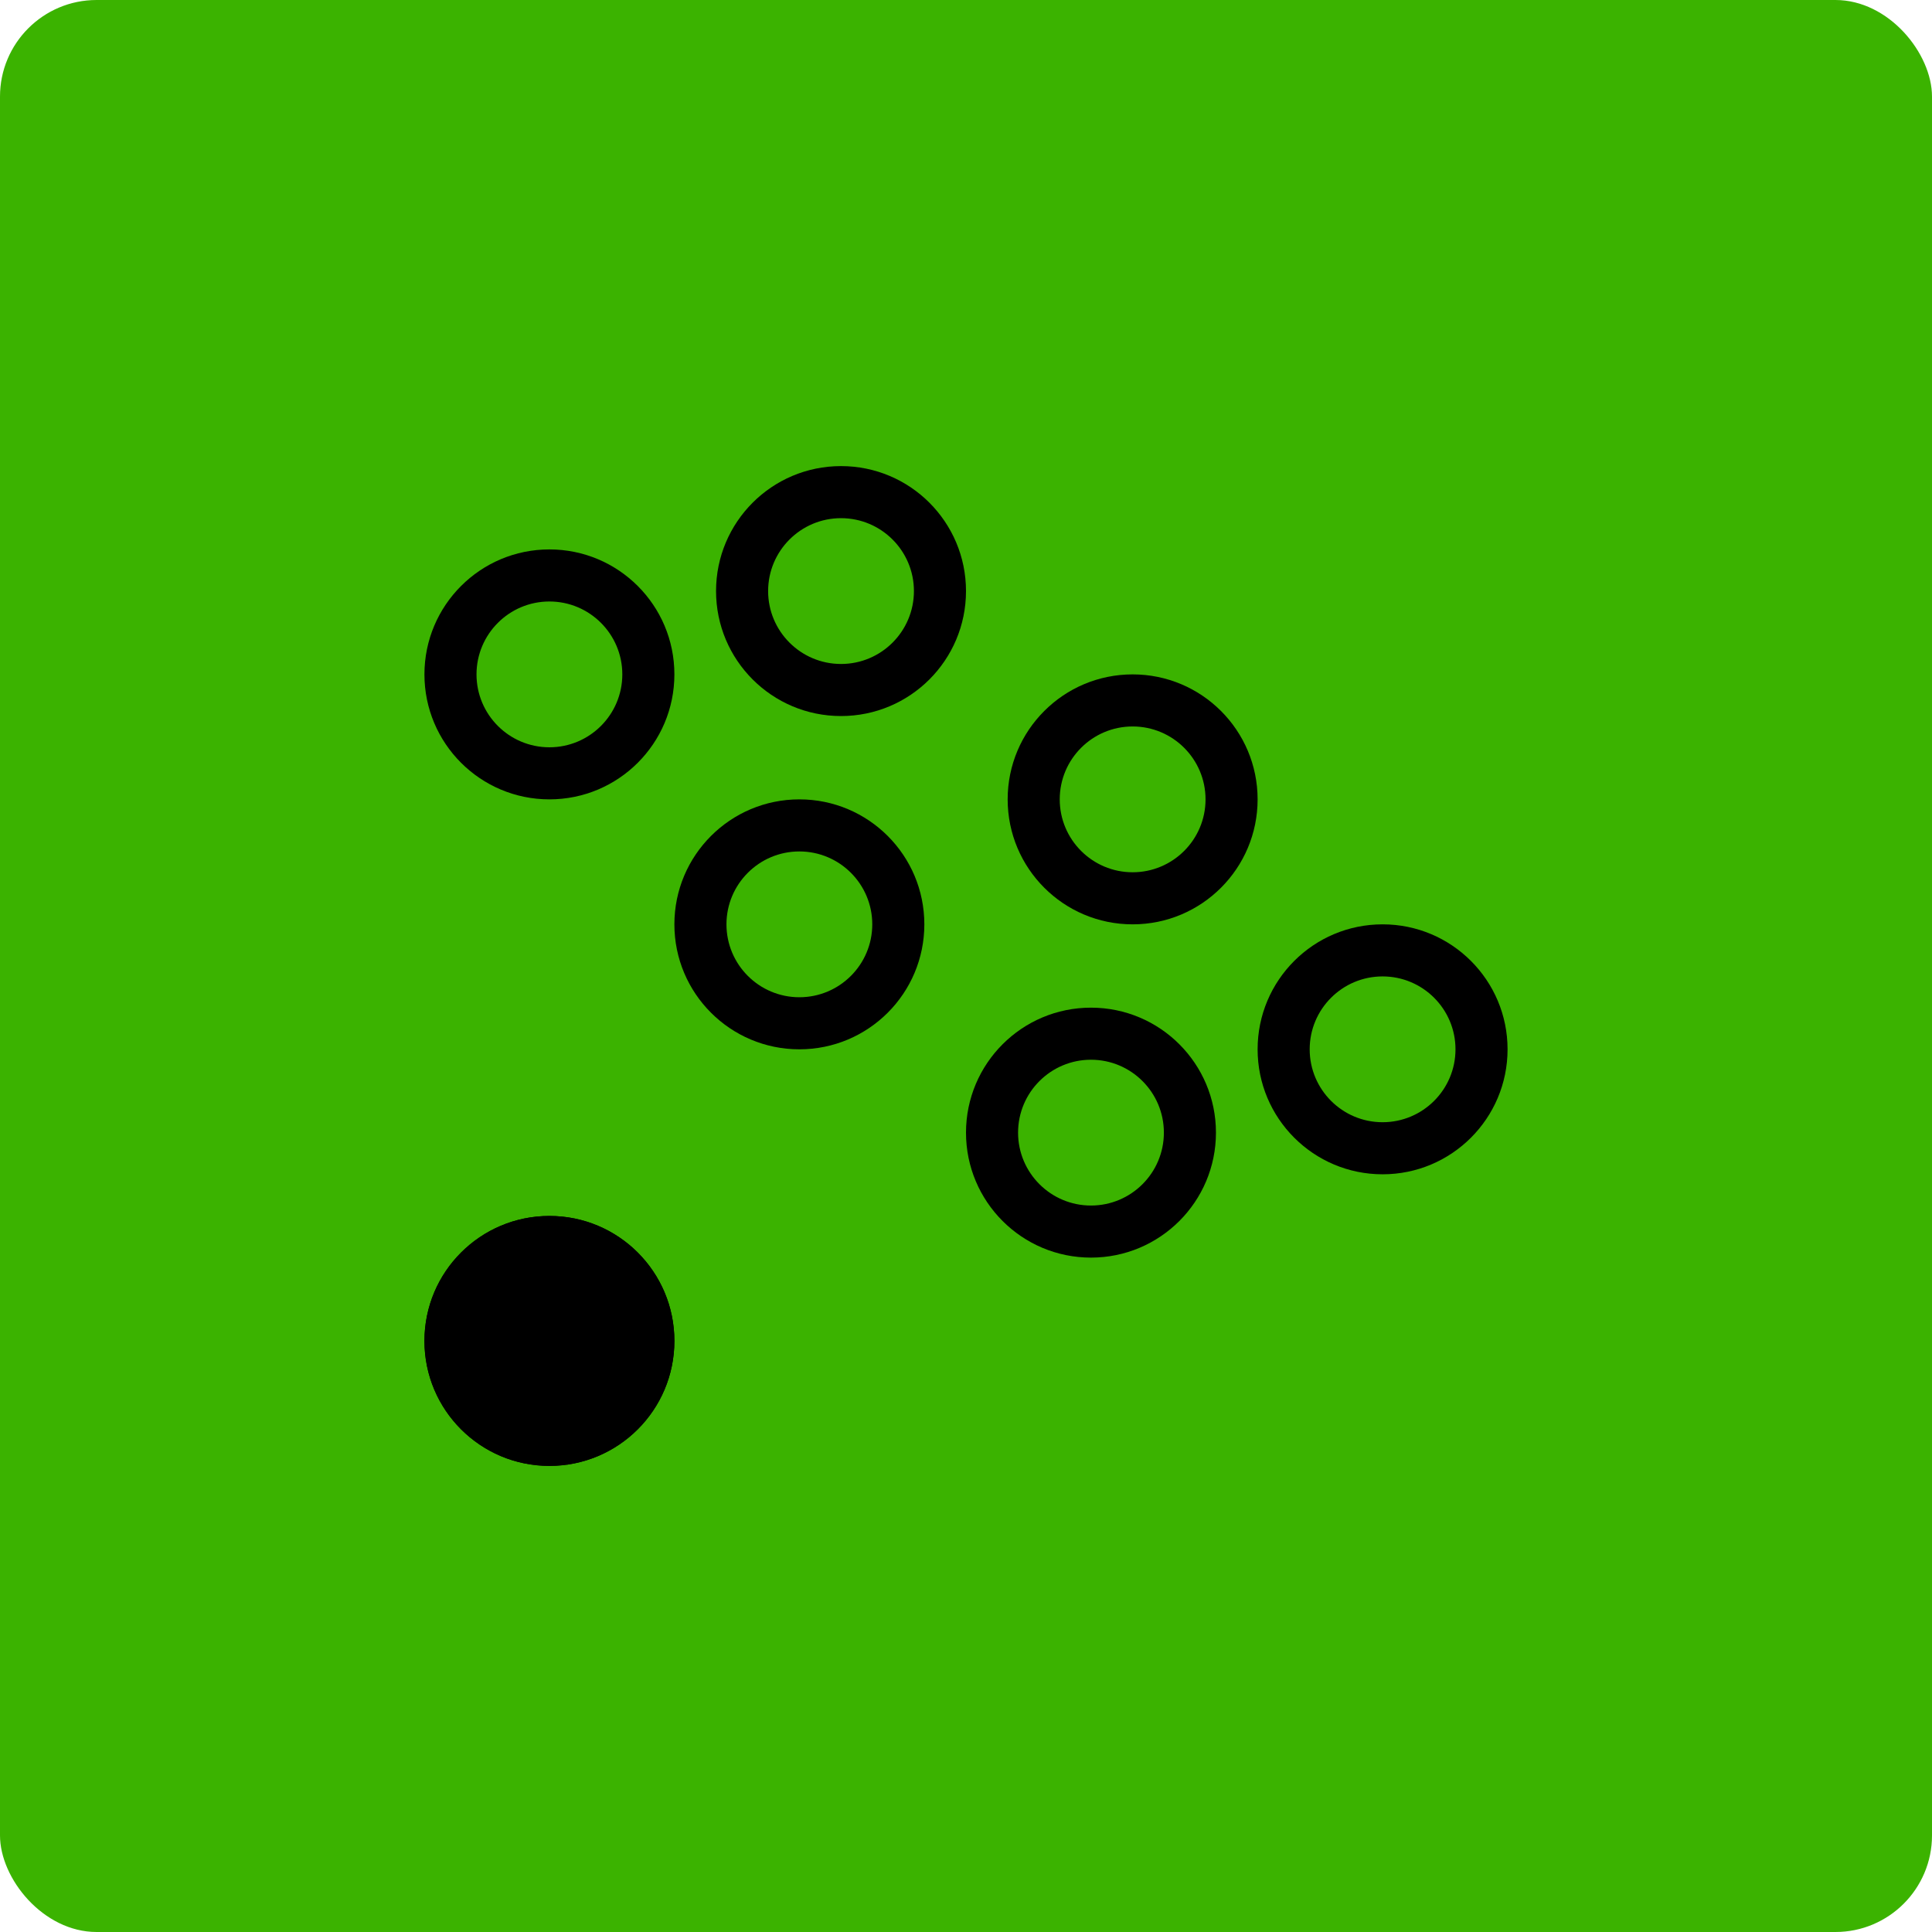 <svg xmlns="http://www.w3.org/2000/svg" xmlns:xlink="http://www.w3.org/1999/xlink" width="1200" height="1200" viewBox="0 0 1200 1200"><rect width="100%" height="100%" fill="#3BB300" rx="60" ry="60"></rect><g transform="translate(600 600) scale(0.69 0.69) rotate(0) translate(-600 -600)" style="fill:#FFFFFF"><svg xmlns="http://www.w3.org/2000/svg" viewBox="0 0 32 32" fill="none" x="0px" y="0px"><path fill-rule="evenodd" clip-rule="evenodd" d="M20.75 20C20.75 19.034 19.966 18.25 19 18.25C18.034 18.25 17.25 19.034 17.25 20C17.25 20.966 18.034 21.75 19 21.75C19.966 21.75 20.75 20.966 20.75 20ZM22 20C22 18.343 20.657 17 19 17C17.343 17 16 18.343 16 20C16 21.657 17.343 23 19 23C20.657 23 22 21.657 22 20Z" fill="black"></path><path fill-rule="evenodd" clip-rule="evenodd" d="M27.75 18C27.75 17.034 26.966 16.25 26 16.25C25.034 16.25 24.25 17.034 24.25 18C24.25 18.966 25.034 19.75 26 19.75C26.966 19.75 27.75 18.966 27.75 18ZM29 18C29 16.343 27.657 15 26 15C24.343 15 23 16.343 23 18C23 19.657 24.343 21 26 21C27.657 21 29 19.657 29 18Z" fill="black"></path><path fill-rule="evenodd" clip-rule="evenodd" d="M7.75 9C7.75 8.034 6.966 7.25 6 7.25C5.034 7.25 4.25 8.034 4.25 9C4.25 9.966 5.034 10.75 6 10.75C6.966 10.75 7.75 9.966 7.75 9ZM9 9C9 7.343 7.657 6 6 6C4.343 6 3 7.343 3 9C3 10.657 4.343 12 6 12C7.657 12 9 10.657 9 9Z" fill="black"></path><path fill-rule="evenodd" clip-rule="evenodd" d="M13.75 15C13.75 14.034 12.966 13.25 12 13.25C11.034 13.25 10.25 14.034 10.25 15C10.25 15.966 11.034 16.75 12 16.75C12.966 16.75 13.75 15.966 13.75 15ZM15 15C15 13.343 13.657 12 12 12C10.343 12 9 13.343 9 15C9 16.657 10.343 18 12 18C13.657 18 15 16.657 15 15Z" fill="black"></path><path fill-rule="evenodd" clip-rule="evenodd" d="M21.75 12C21.75 11.034 20.966 10.25 20 10.25C19.034 10.25 18.25 11.034 18.25 12C18.25 12.966 19.034 13.75 20 13.75C20.966 13.75 21.75 12.966 21.75 12ZM23 12C23 10.343 21.657 9 20 9C18.343 9 17 10.343 17 12C17 13.657 18.343 15 20 15C21.657 15 23 13.657 23 12Z" fill="black"></path><path d="M6 22C7.657 22 9 23.343 9 25C9 26.657 7.657 28 6 28C4.343 28 3 26.657 3 25C3 23.343 4.343 22 6 22Z" fill="black"></path><path fill-rule="evenodd" clip-rule="evenodd" d="M7.75 25C7.75 24.034 6.966 23.25 6 23.25C5.034 23.25 4.25 24.034 4.25 25C4.25 25.966 5.034 26.75 6 26.75C6.966 26.75 7.75 25.966 7.75 25ZM9 25C9 23.343 7.657 22 6 22C4.343 22 3 23.343 3 25C3 26.657 4.343 28 6 28C7.657 28 9 26.657 9 25Z" fill="black"></path><path fill-rule="evenodd" clip-rule="evenodd" d="M14.75 7C14.75 6.034 13.966 5.25 13 5.25C12.034 5.25 11.25 6.034 11.25 7C11.25 7.966 12.034 8.75 13 8.75C13.966 8.75 14.75 7.966 14.75 7ZM16 7C16 5.343 14.657 4 13 4C11.343 4 10 5.343 10 7C10 8.657 11.343 10 13 10C14.657 10 16 8.657 16 7Z" fill="black"></path></svg></g></svg>